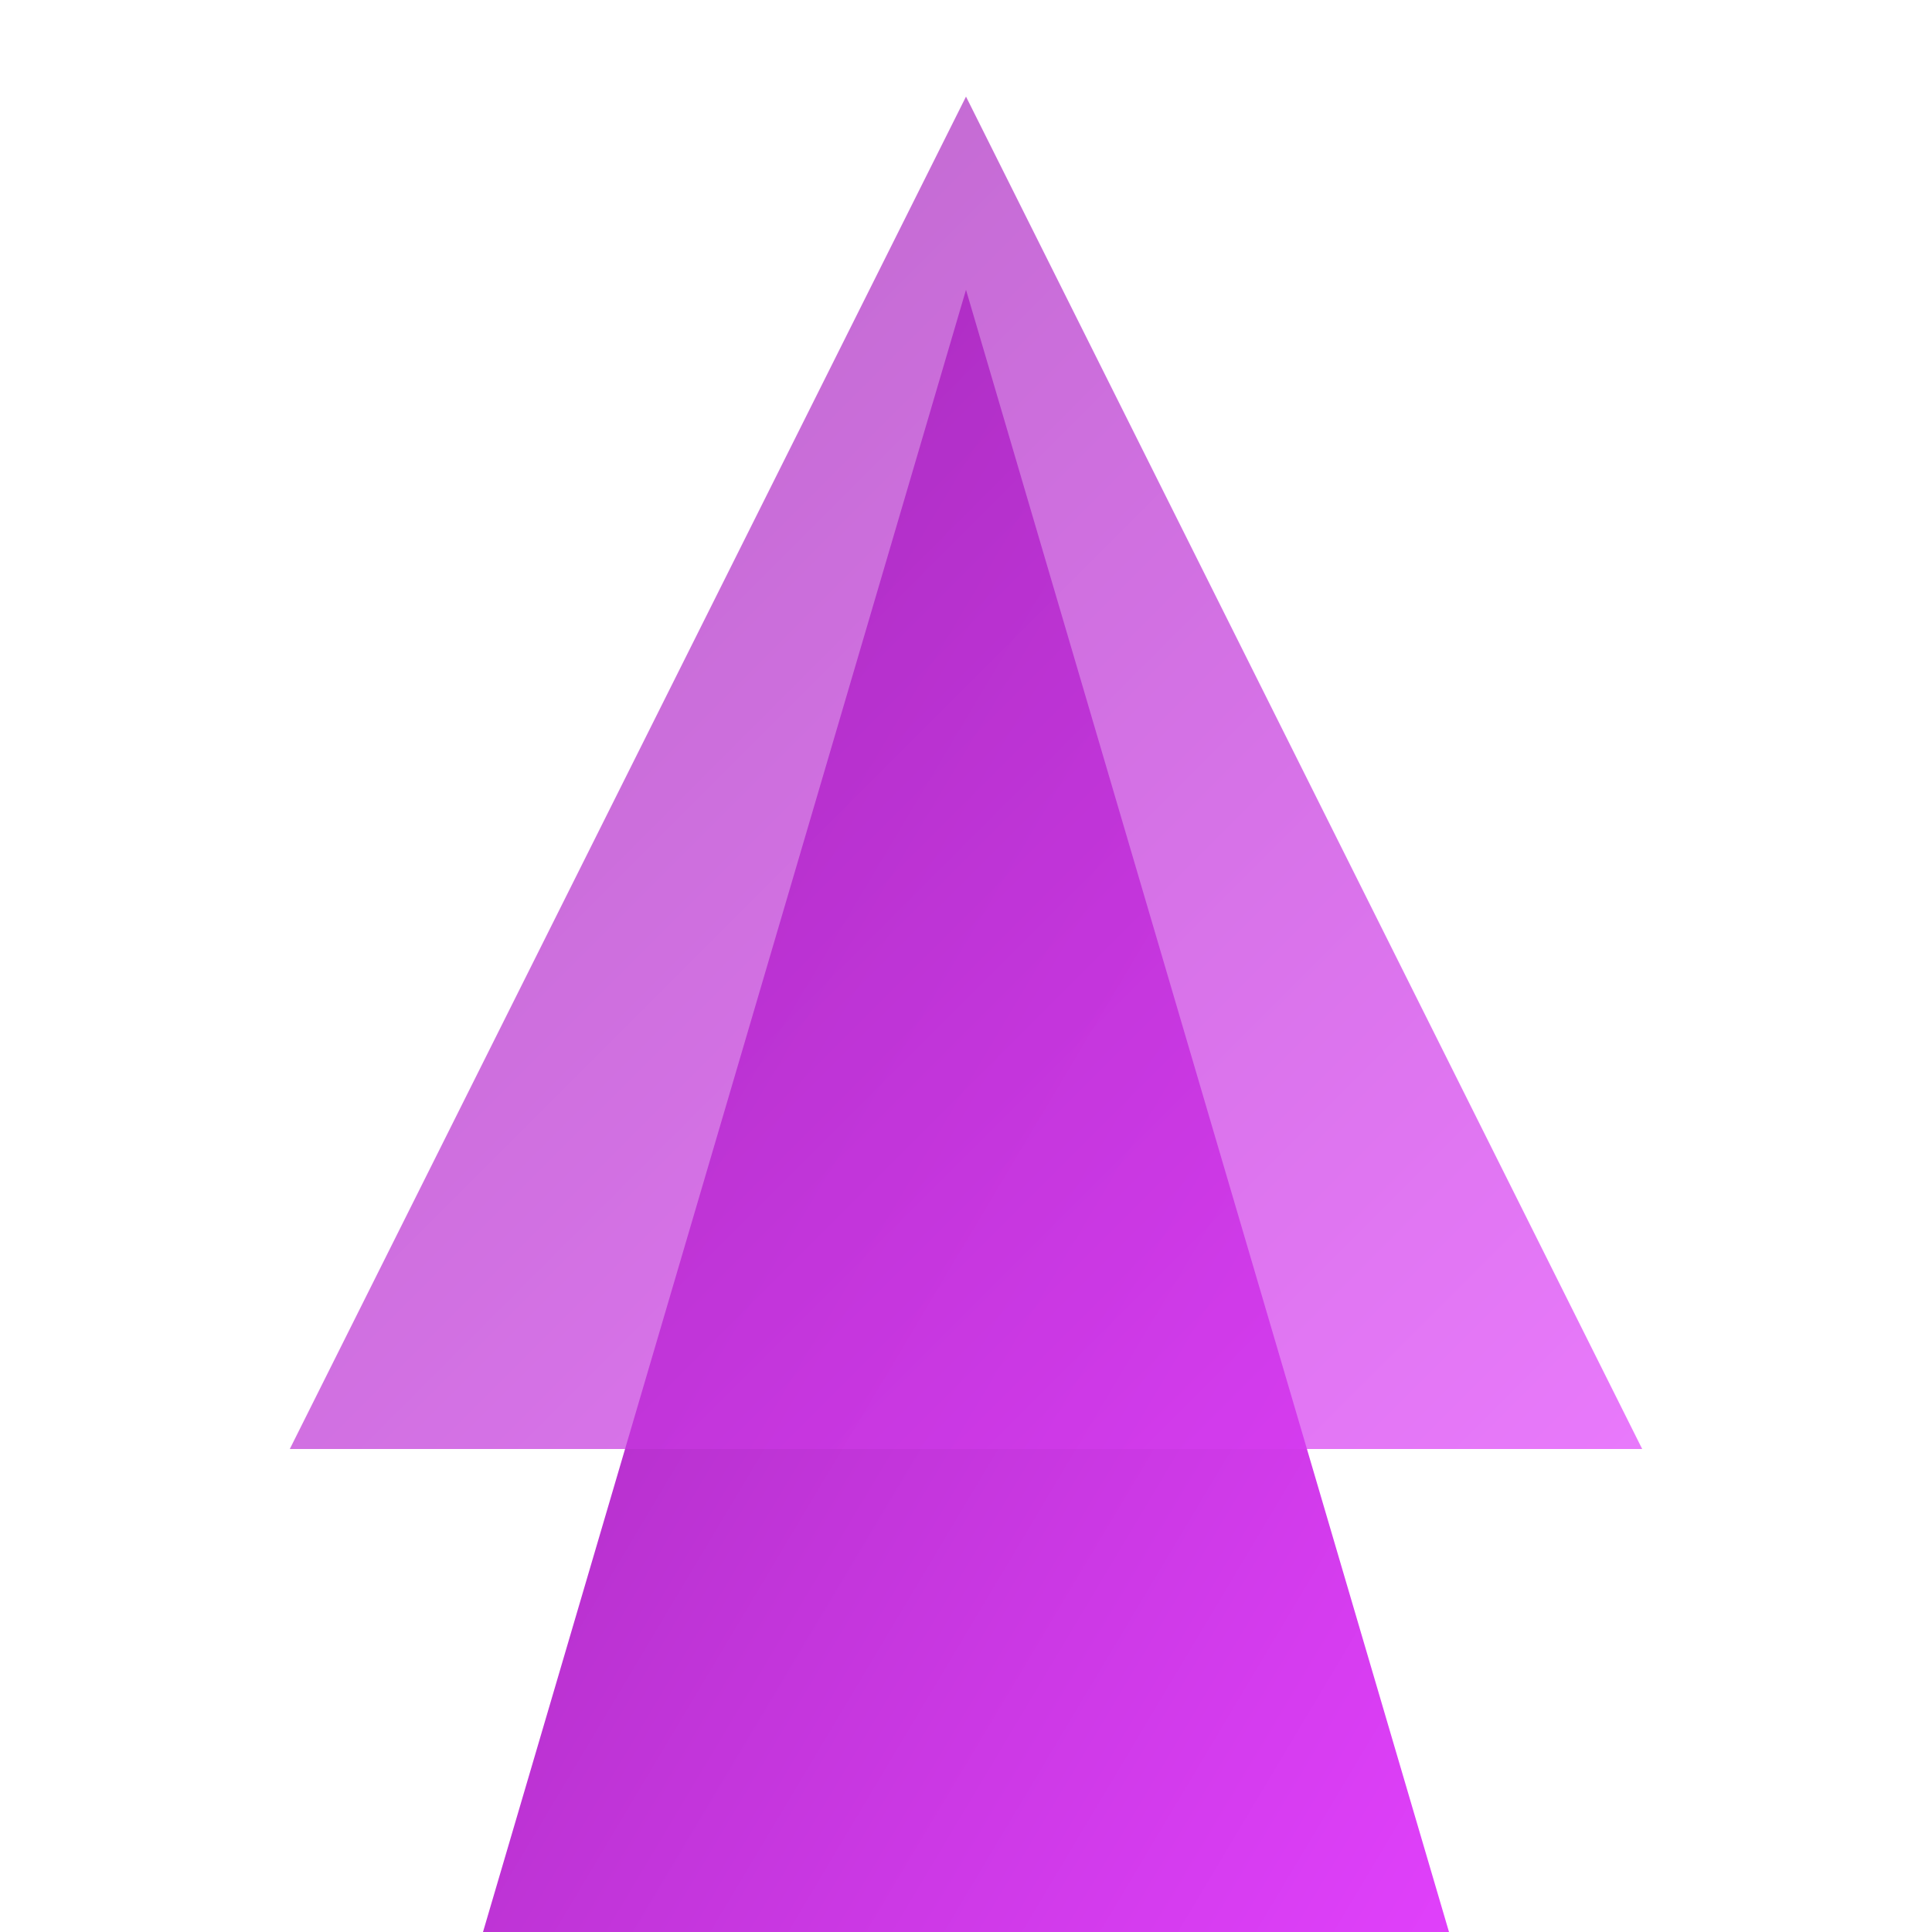 <svg width="200" height="200" xmlns="http://www.w3.org/2000/svg" xmlns:xlink="http://www.w3.org/1999/xlink">
    <defs>
        <linearGradient id="purpleGradient" x1="0%" y1="0%" x2="100%" y2="100%">
            <stop offset="0%" style="stop-color:#9C27B0;stop-opacity:1" />
            <stop offset="100%" style="stop-color:#E040FB;stop-opacity:1" />
        </linearGradient>
    </defs>
    <polygon points="50,200 100,30 150,200" fill="url(#purpleGradient)"/>
    <polygon points="30,150 100,10 170,150" fill="url(#purpleGradient)" opacity="0.7"/>
</svg>